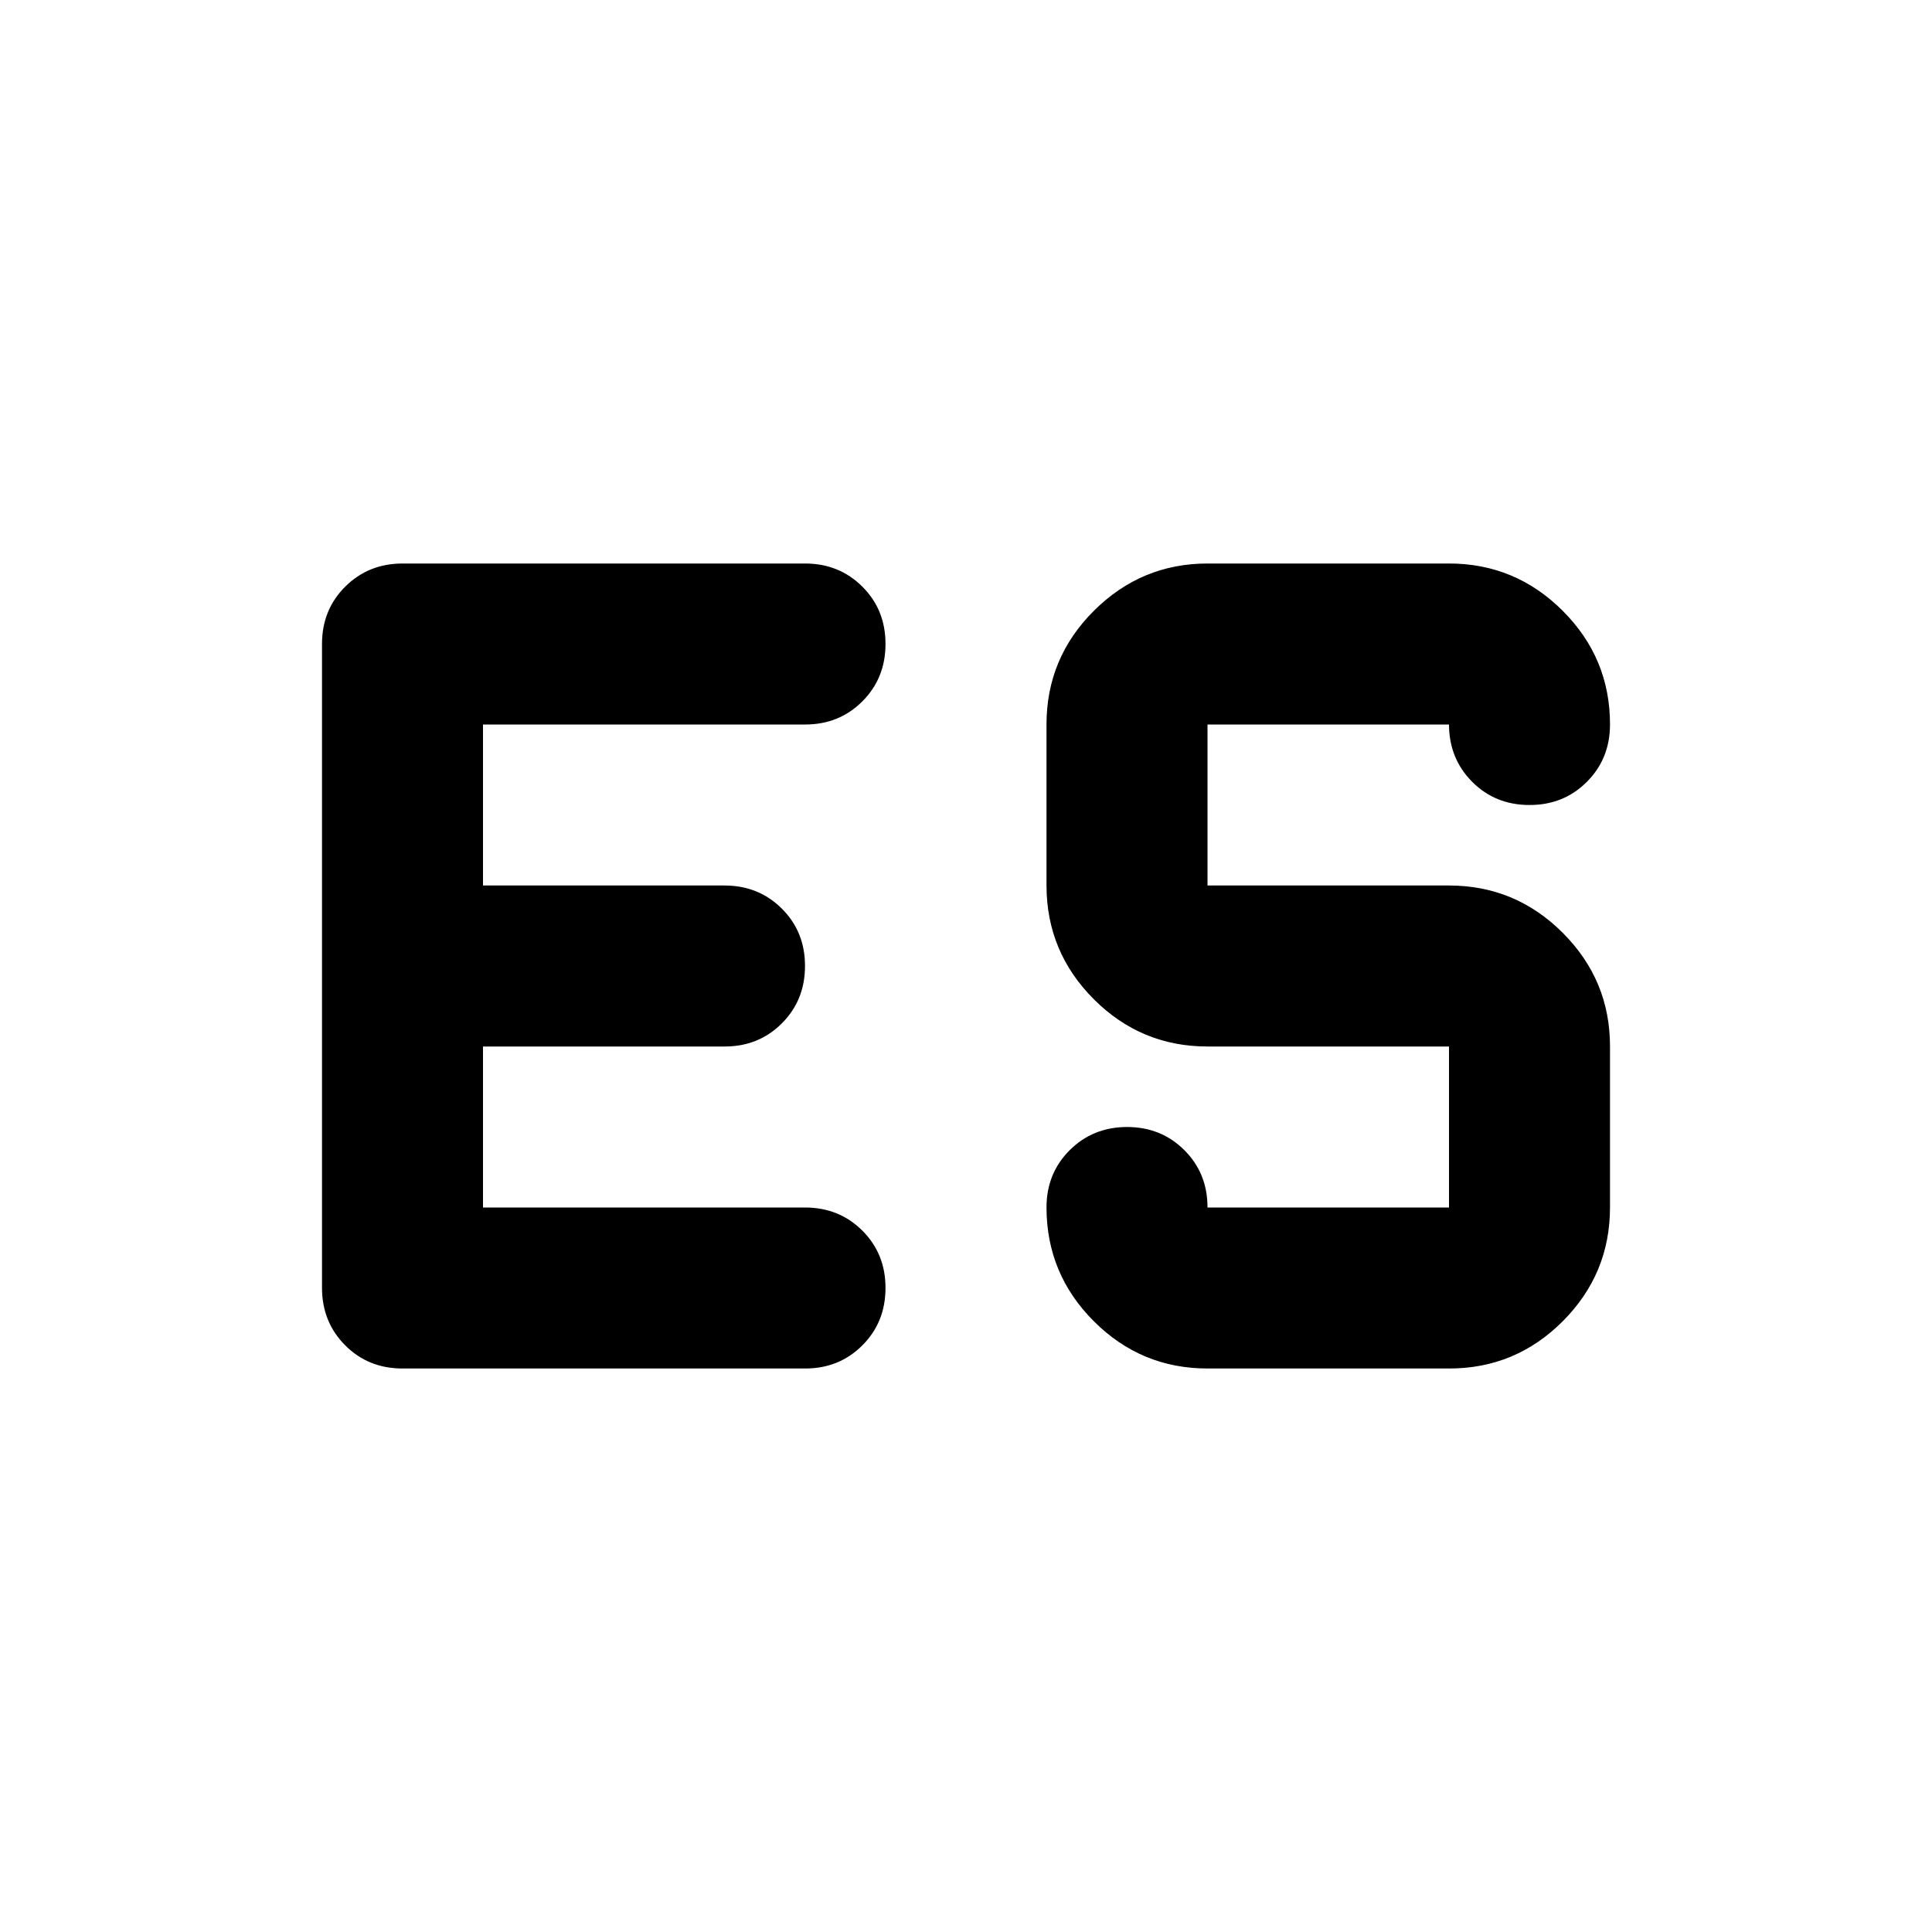 <svg xmlns="http://www.w3.org/2000/svg" width="1em" height="1em" viewBox="0 0 24 24"><path fill="currentColor" d="M6 15h4q.425 0 .713.288T11 16q0 .425-.288.713T10 17H5q-.425 0-.712-.288T4 16V8q0-.425.288-.712T5 7h5q.425 0 .713.288T11 8q0 .425-.288.713T10 9H6v2h3q.425 0 .713.288T10 12q0 .425-.288.713T9 13H6zm9 2q-.825 0-1.412-.587T13 15q0-.425.288-.712T14 14q.425 0 .713.288T15 15h3v-2h-3q-.825 0-1.412-.587T13 11V9q0-.825.588-1.412T15 7h3q.825 0 1.413.588T20 9q0 .425-.288.713T19 10q-.425 0-.712-.288T18 9h-3v2h3q.825 0 1.413.588T20 13v2q0 .825-.587 1.413T18 17z"/></svg>